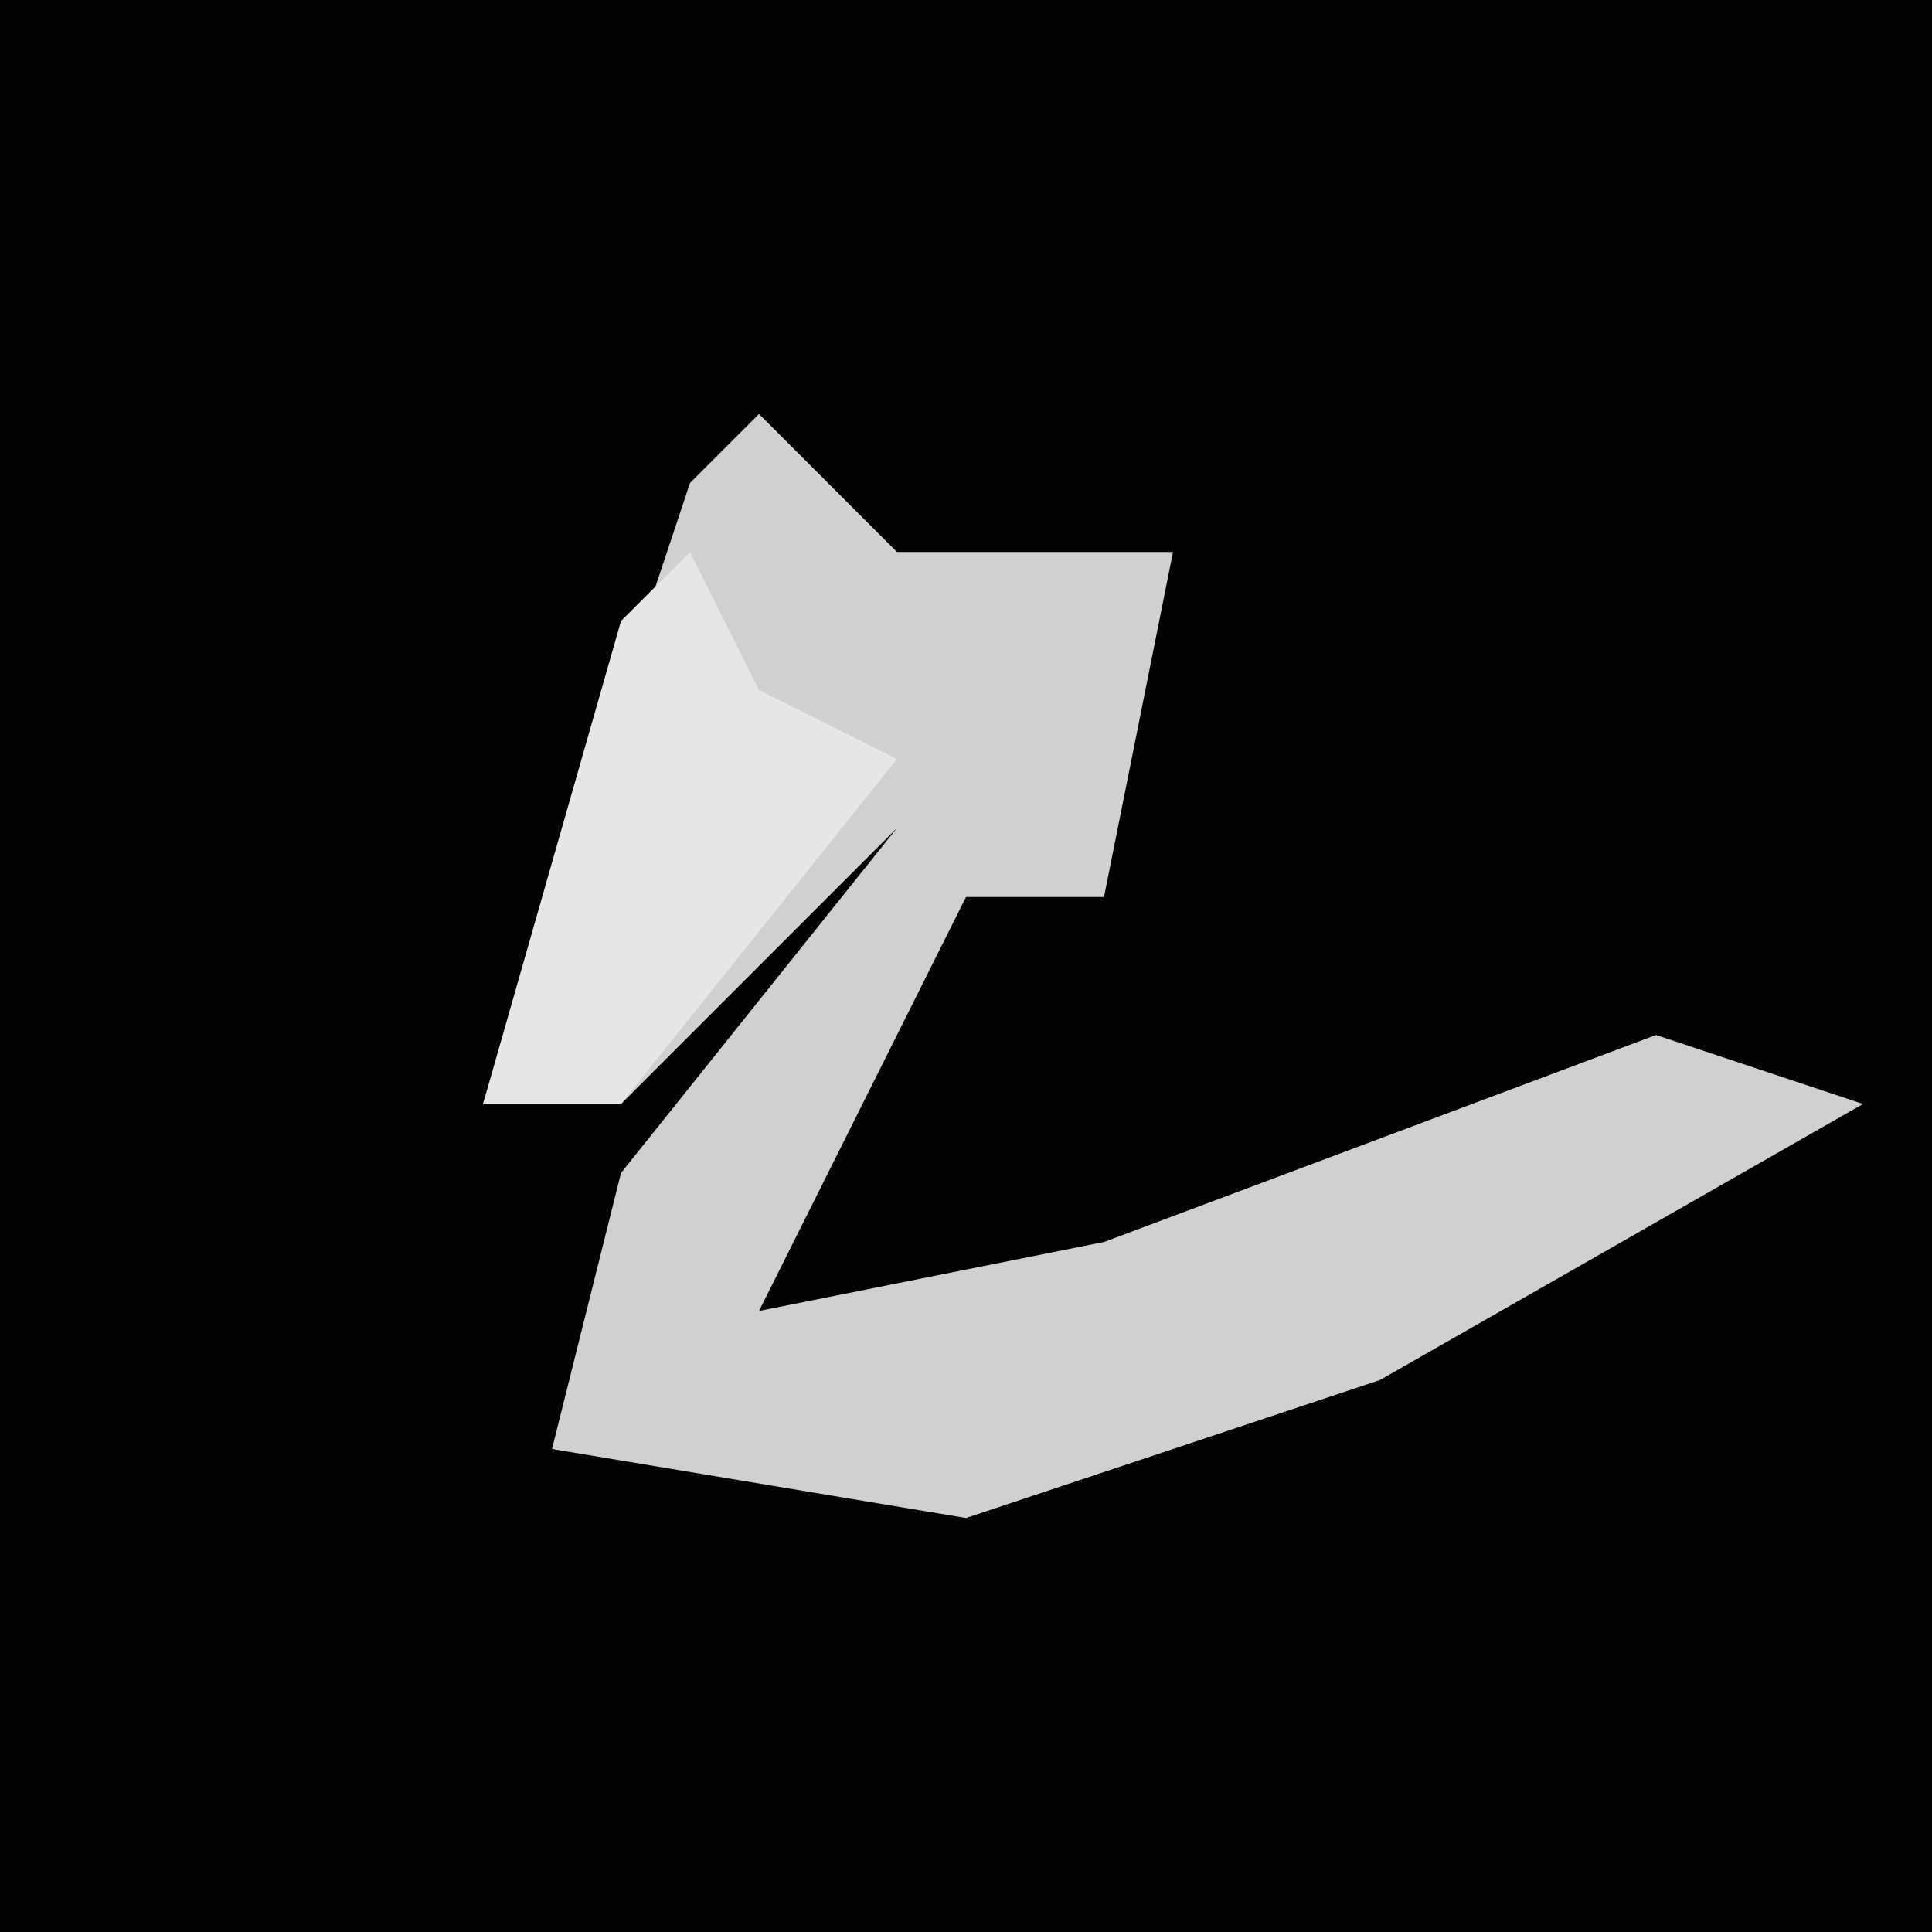 <?xml version="1.0" encoding="UTF-8"?>
<svg version="1.1" xmlns="http://www.w3.org/2000/svg" width="28" height="28">
<path d="M0,0 L28,0 L28,28 L0,28 Z " fill="#030303" transform="translate(0,0)"/>
<path d="M0,0 L2,2 L6,2 L5,7 L3,7 L1,11 L0,13 L5,12 L13,9 L16,10 L9,14 L3,16 L-3,15 L-2,11 L2,6 L-2,10 L-4,10 L-1,1 Z " fill="#D0D0D0" transform="translate(11,6)"/>
<path d="M0,0 L1,2 L3,3 L-1,8 L-3,8 L-1,1 Z " fill="#E6E6E6" transform="translate(10,8)"/>
</svg>
